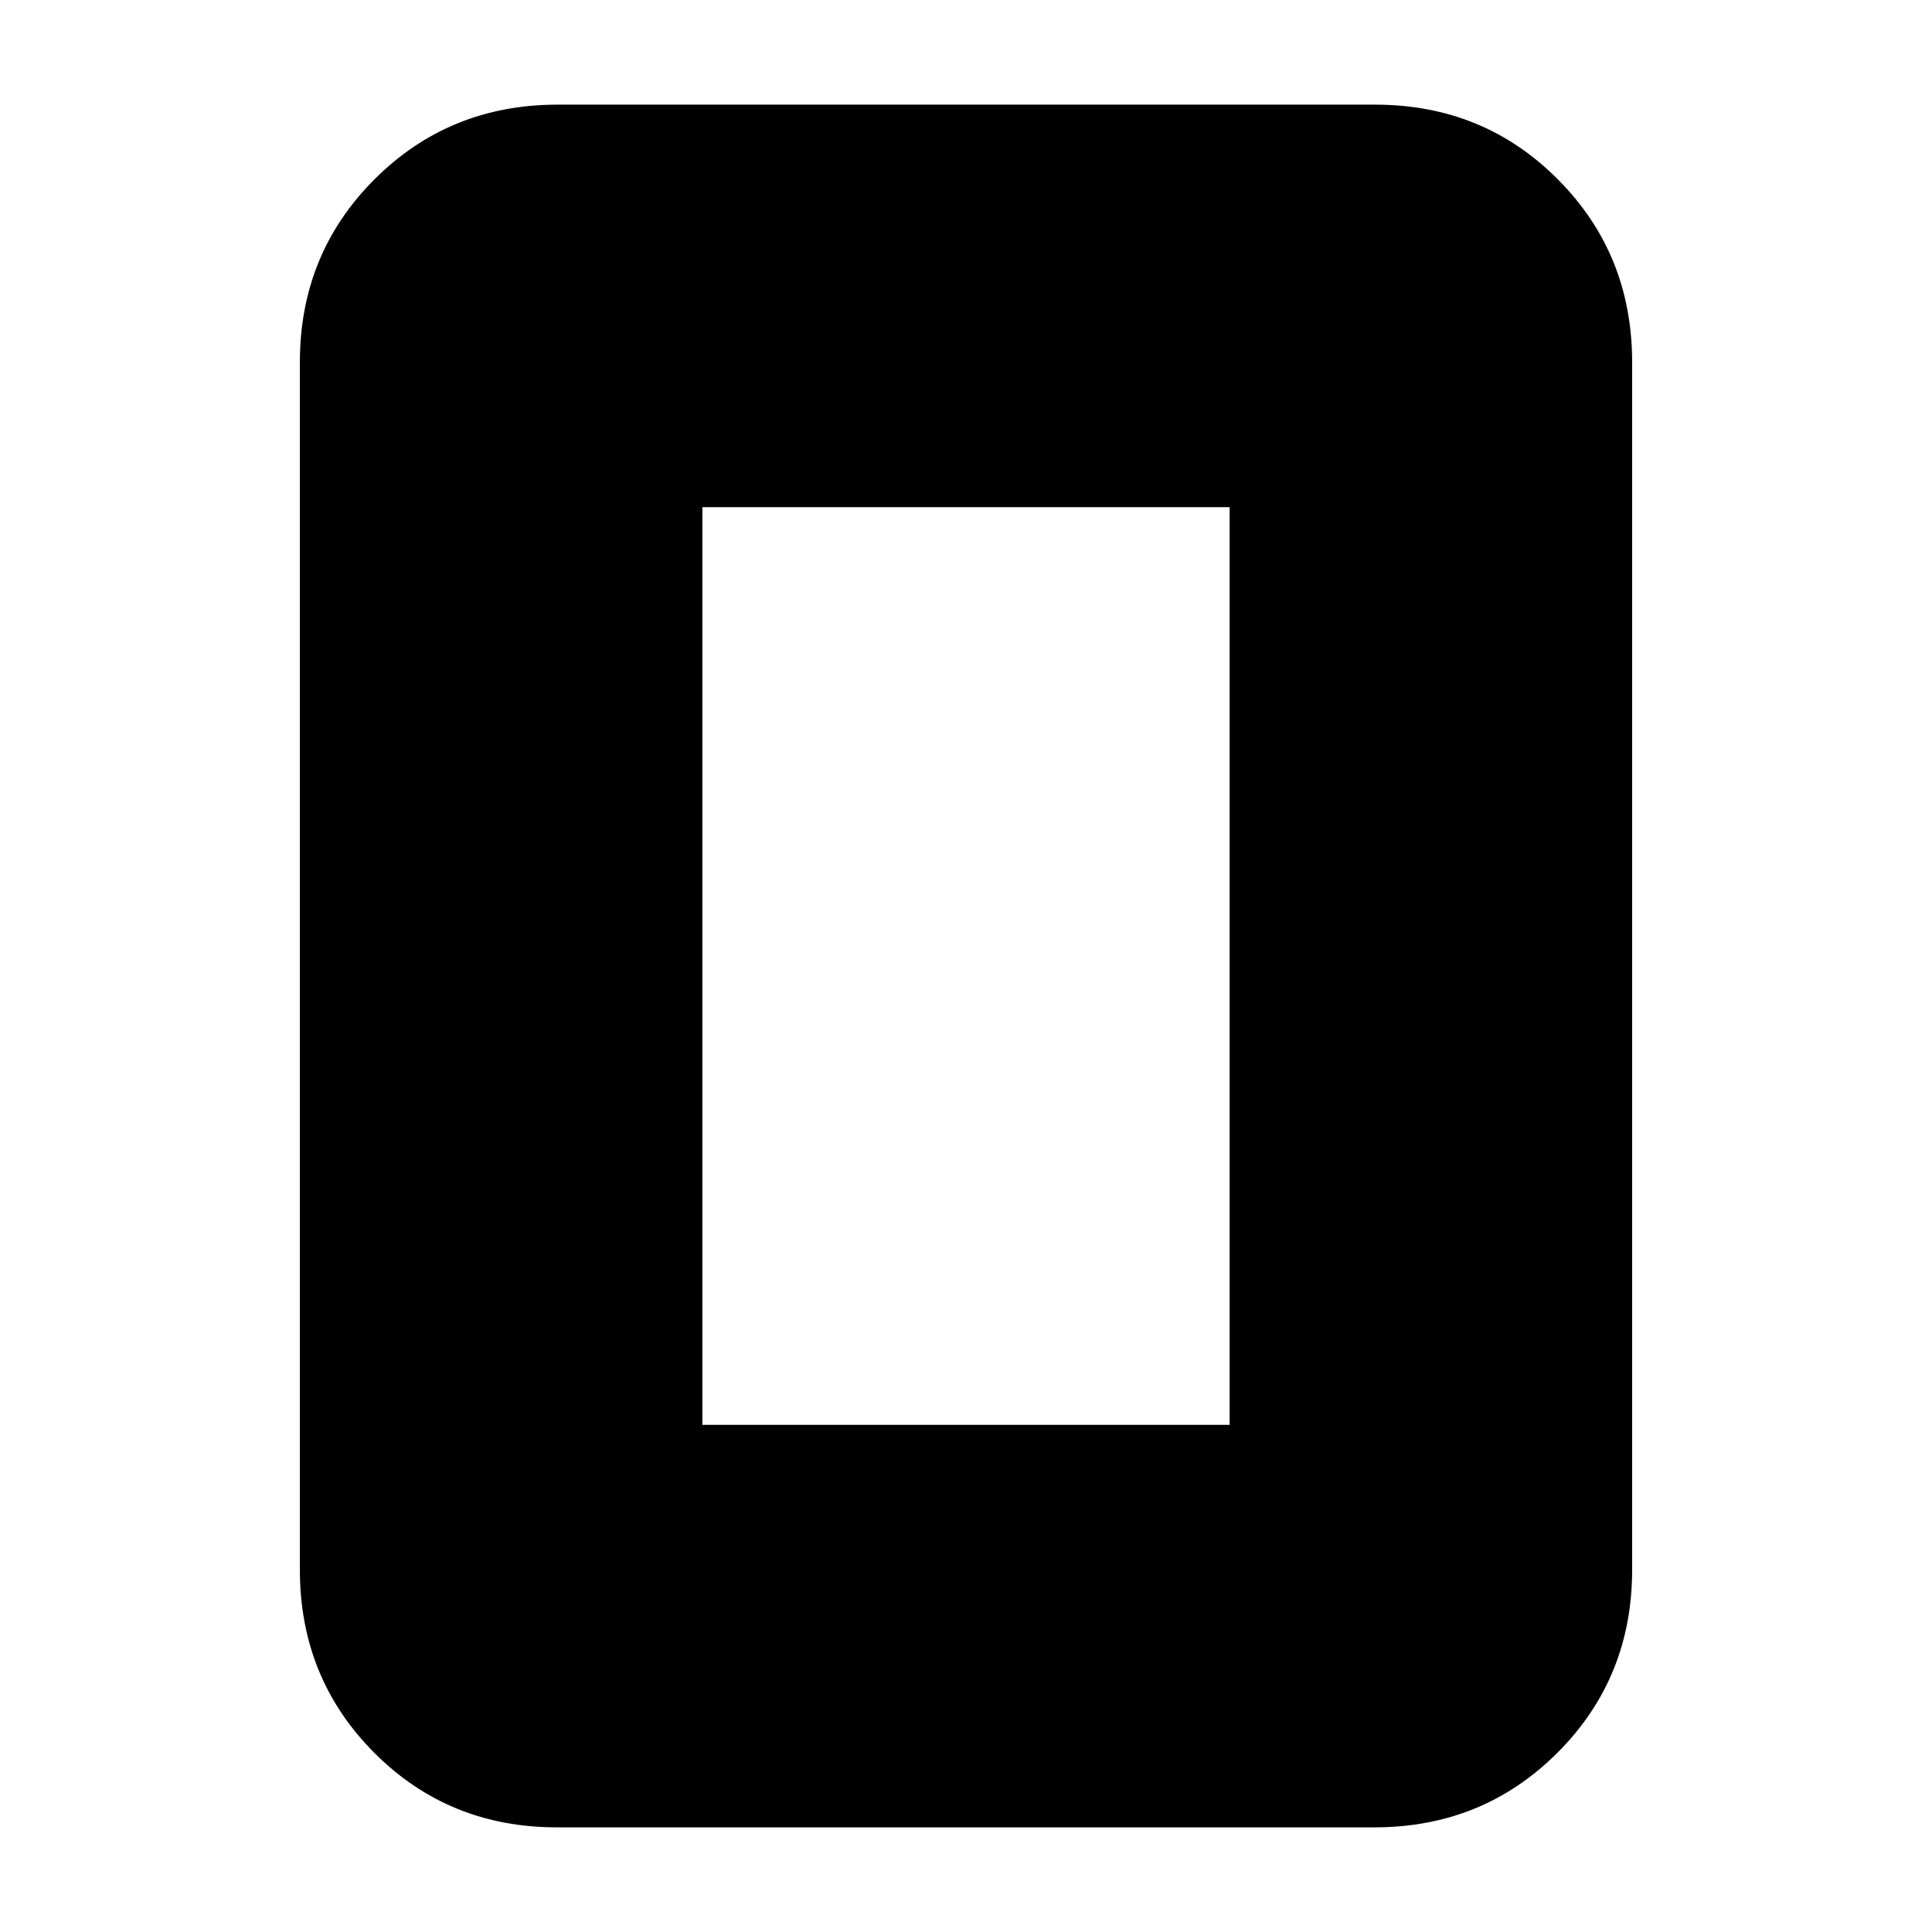 <svg xmlns="http://www.w3.org/2000/svg" height="20" viewBox="0 -960 960 960" width="20"><path d="M349-252h262v-456H349v456Zm462 72q0 53.82-37.1 90.91Q736.8-52 682.96-52H276.72q-53.84 0-90.78-37.09T149-180v-600q0-53.83 37.1-90.91Q223.2-908 277.04-908h406.24q53.85 0 90.78 37.09Q811-833.83 811-780v600Z"/></svg>